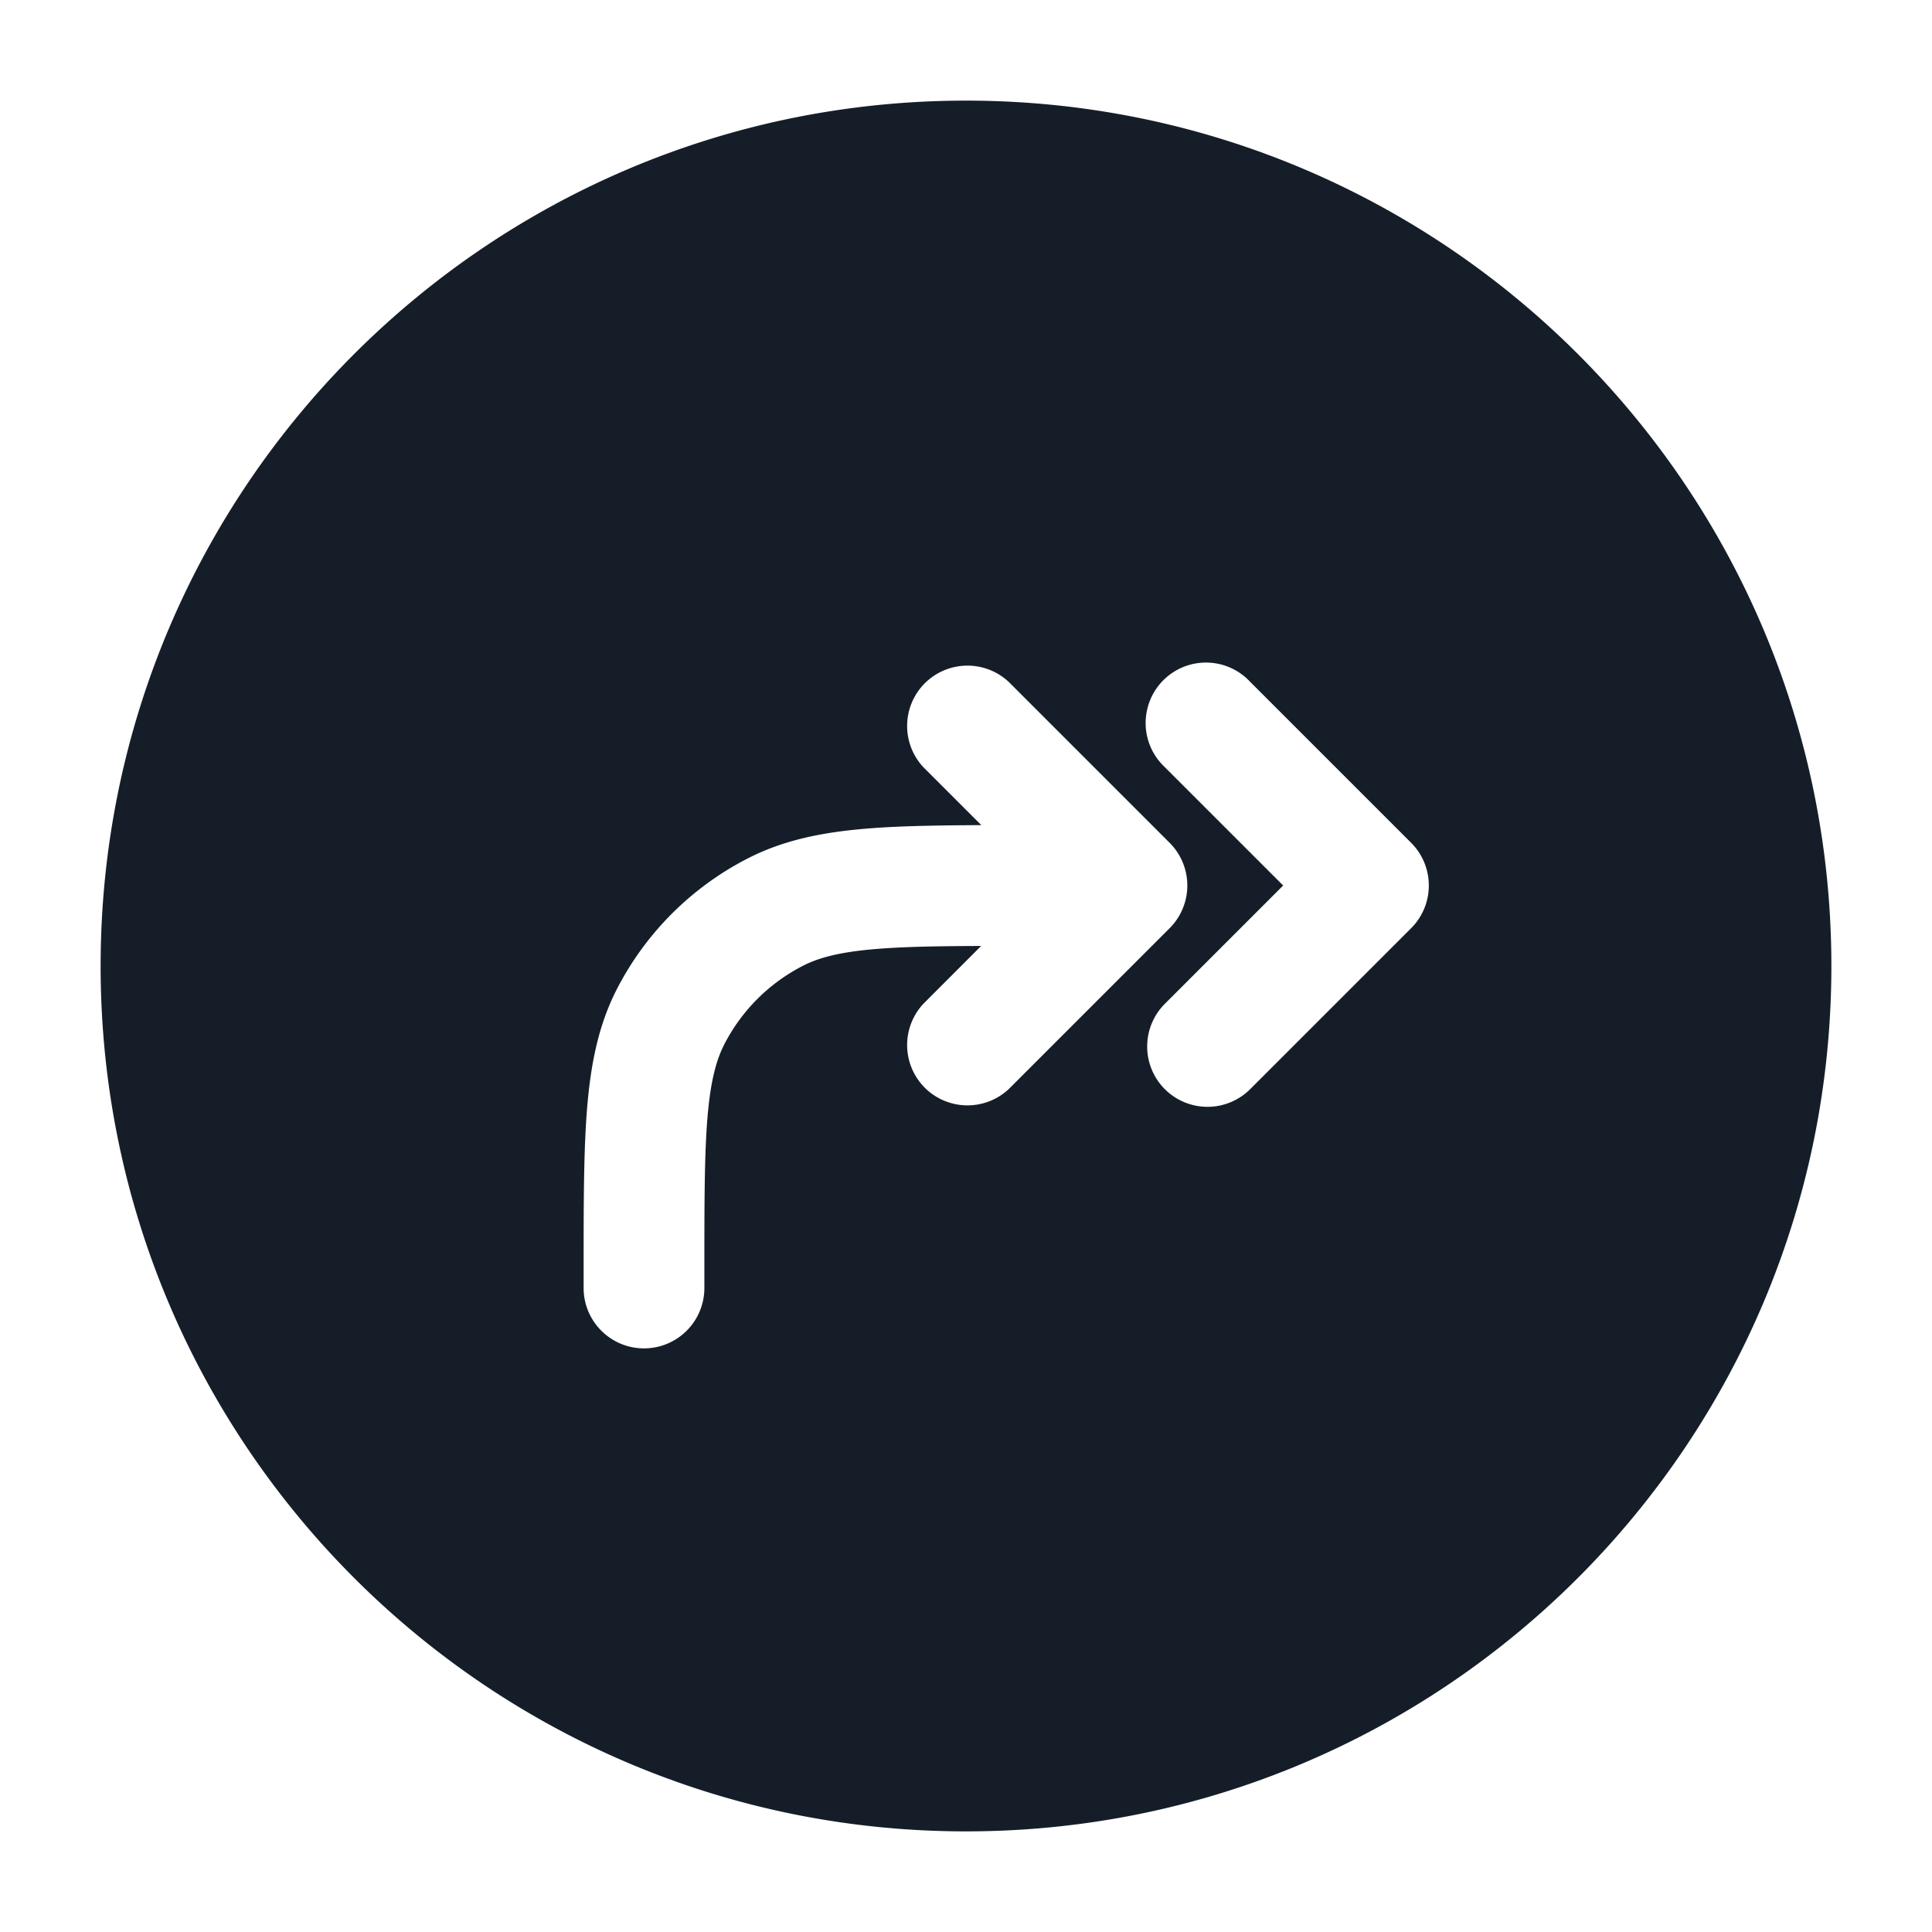 <svg xmlns="http://www.w3.org/2000/svg" viewBox="0 0 24 24"><path fill="#151E28" d="M12 1.25c5.937 0 10.75 4.813 10.75 10.75S17.937 22.75 12 22.75 1.25 17.937 1.25 12 6.063 1.25 12 1.25Zm-4 15.5a.75.75 0 0 0 .75-.75v-.2c0-.853 0-1.447.038-1.91.037-.453.107-.714.207-.912.216-.423.56-.767.984-.983.197-.1.458-.17.912-.207.343-.028.758-.035 1.297-.037l-.718.719a.751.751 0 0 0 .018 1.042.751.751 0 0 0 1.042.018l2-2a.75.75 0 0 0 0-1.06l-2-2a.751.751 0 0 0-1.042.018.751.751 0 0 0-.018 1.042l.72.72c-.553.003-1.023.01-1.421.043-.547.045-1.027.14-1.471.366a3.752 3.752 0 0 0-1.64 1.638c-.226.445-.32.925-.365 1.471-.043.531-.043 1.187-.043 2V16c0 .414.336.75.75.75Zm6.47-3.22a.75.75 0 0 0 1.06 0l2-2a.75.75 0 0 0 0-1.06l-2-2a.749.749 0 0 0-1.275.326.749.749 0 0 0 .215.734L15.94 11l-1.47 1.47a.75.75 0 0 0 0 1.06Z"/></svg>